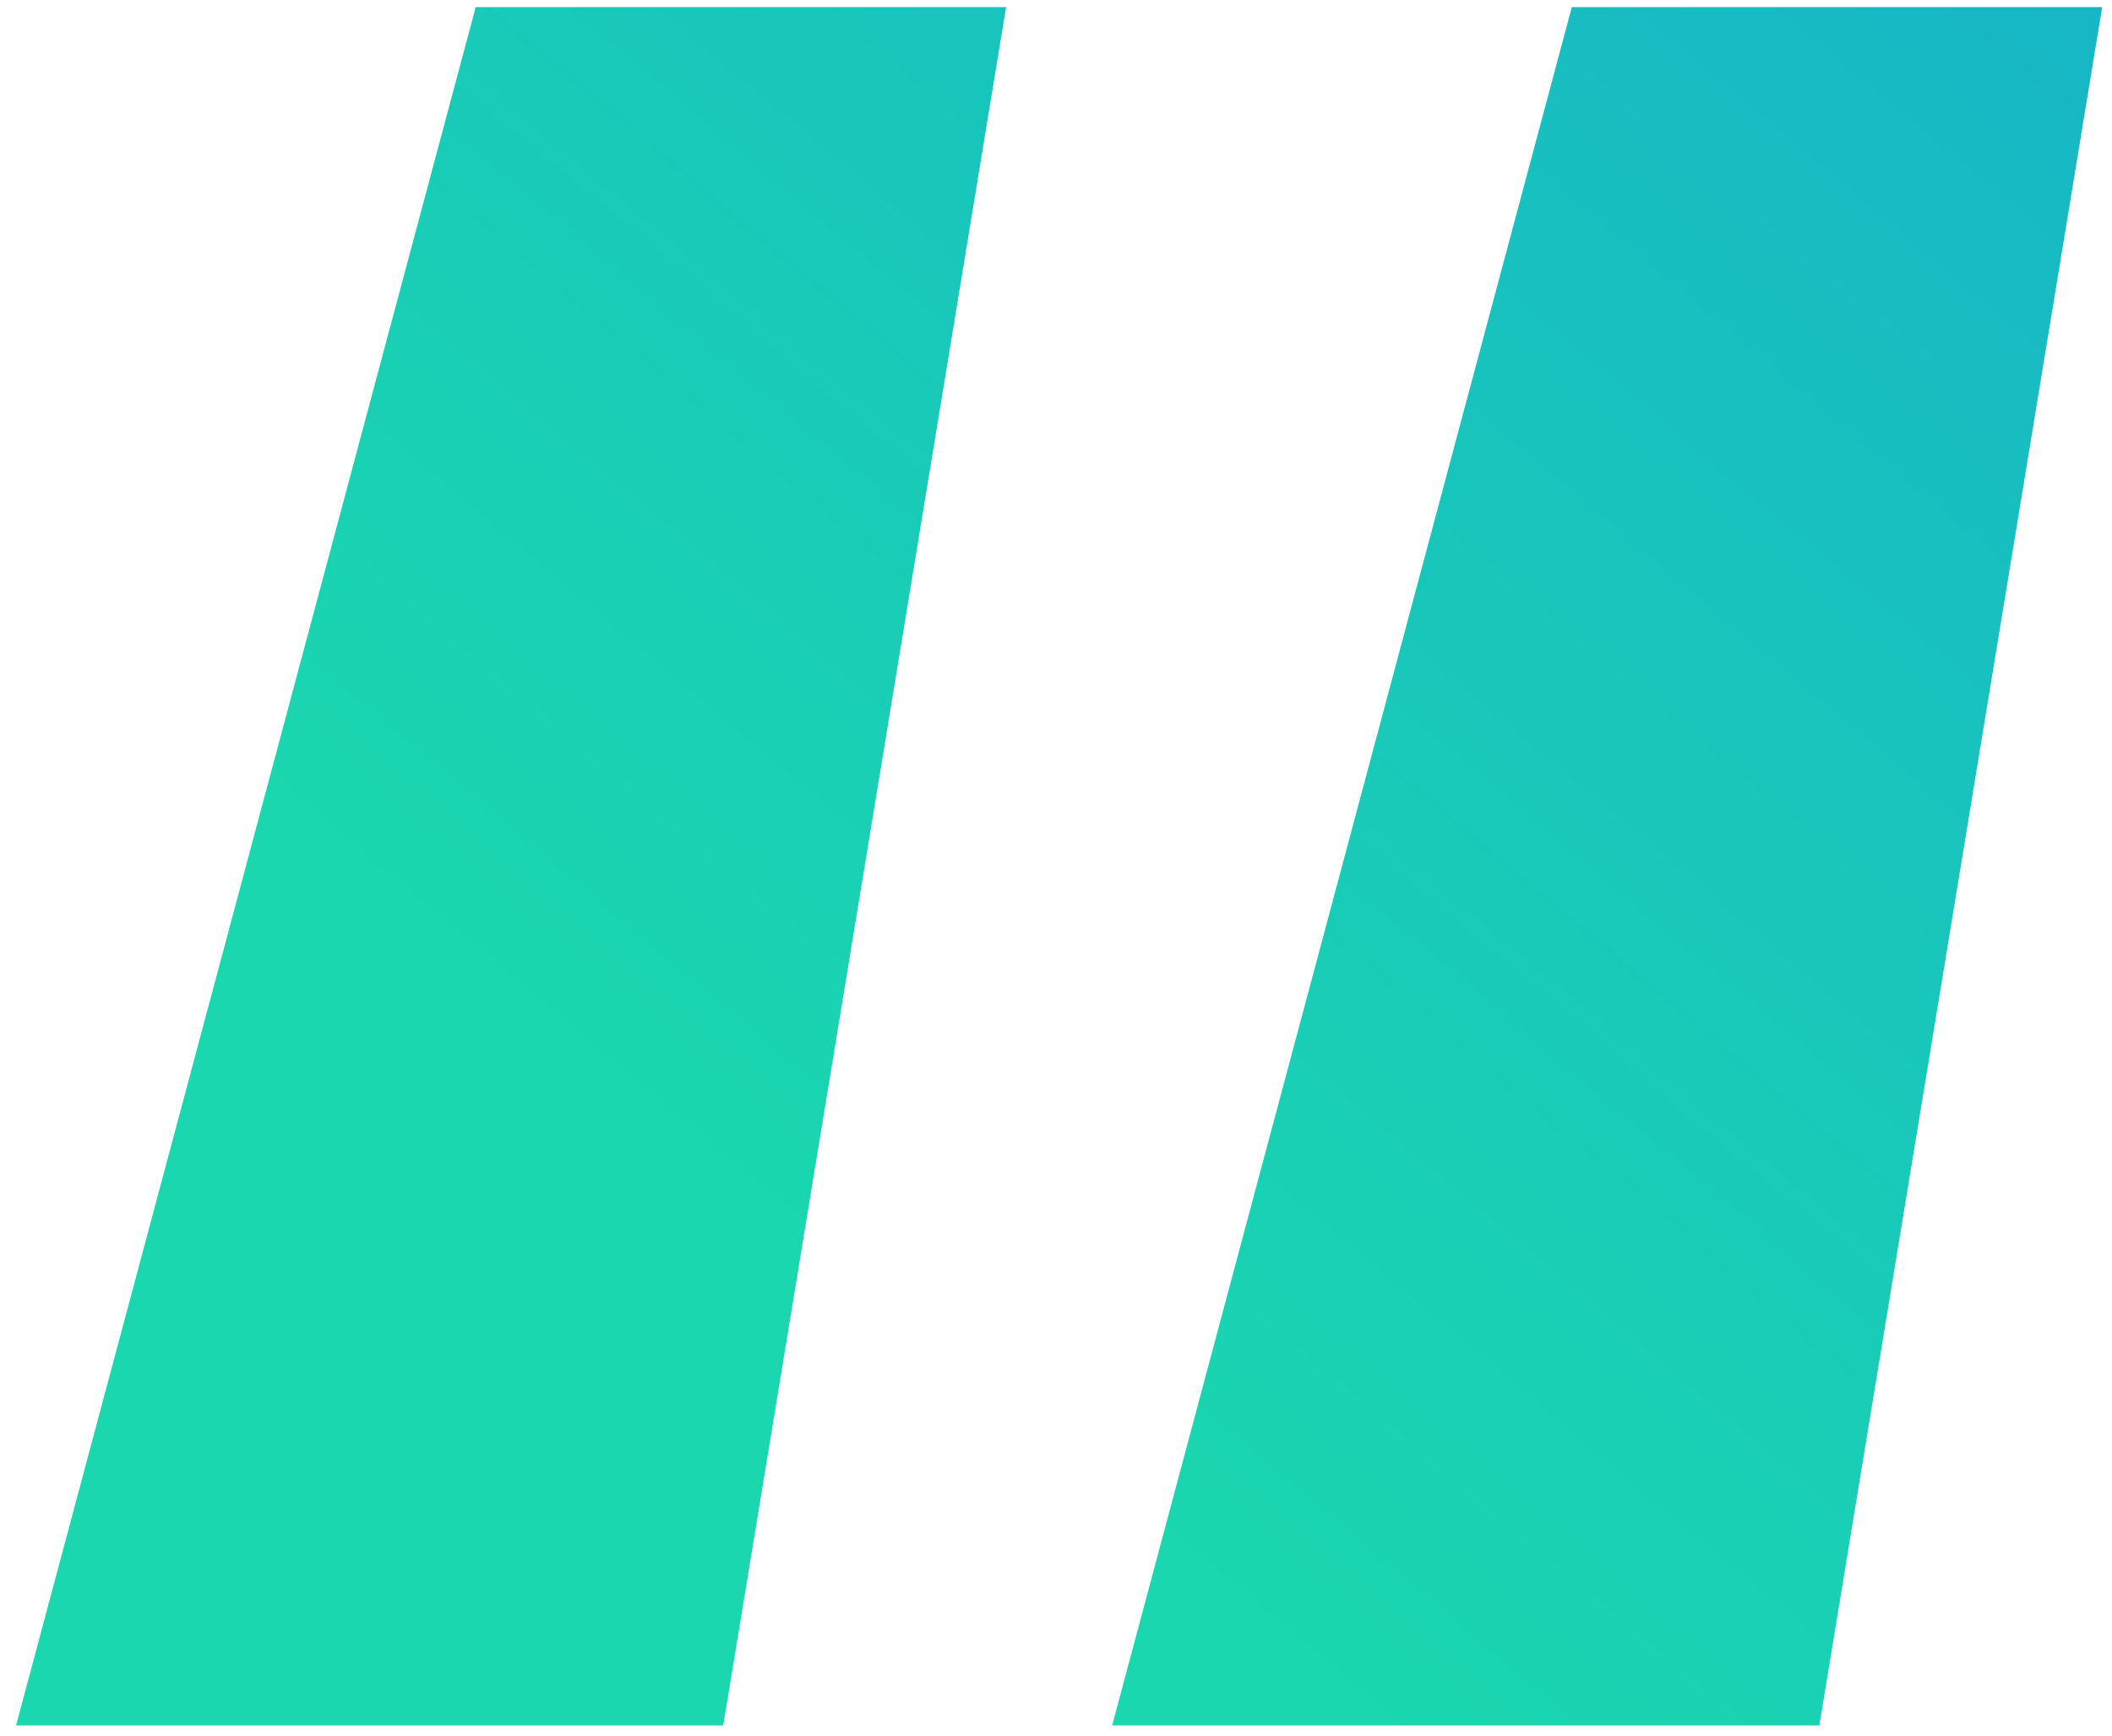 <svg width="73" height="60" viewBox="0 0 73 60" fill="none" xmlns="http://www.w3.org/2000/svg">
<path d="M0.555 59.642H24.998L34.775 0.245H16.443L0.555 59.642ZM38.441 59.642H62.884L72.661 0.245H54.329L38.441 59.642Z" fill="url(#paint0_linear)"/>
<defs>
<linearGradient id="paint0_linear" x1="20.642" y1="37.479" x2="73.742" y2="-25.664" gradientUnits="userSpaceOnUse">
<stop stop-color="#1AD7AF"/>
<stop offset="1" stop-color="#16ACCD"/>
</linearGradient>
</defs>
</svg>
